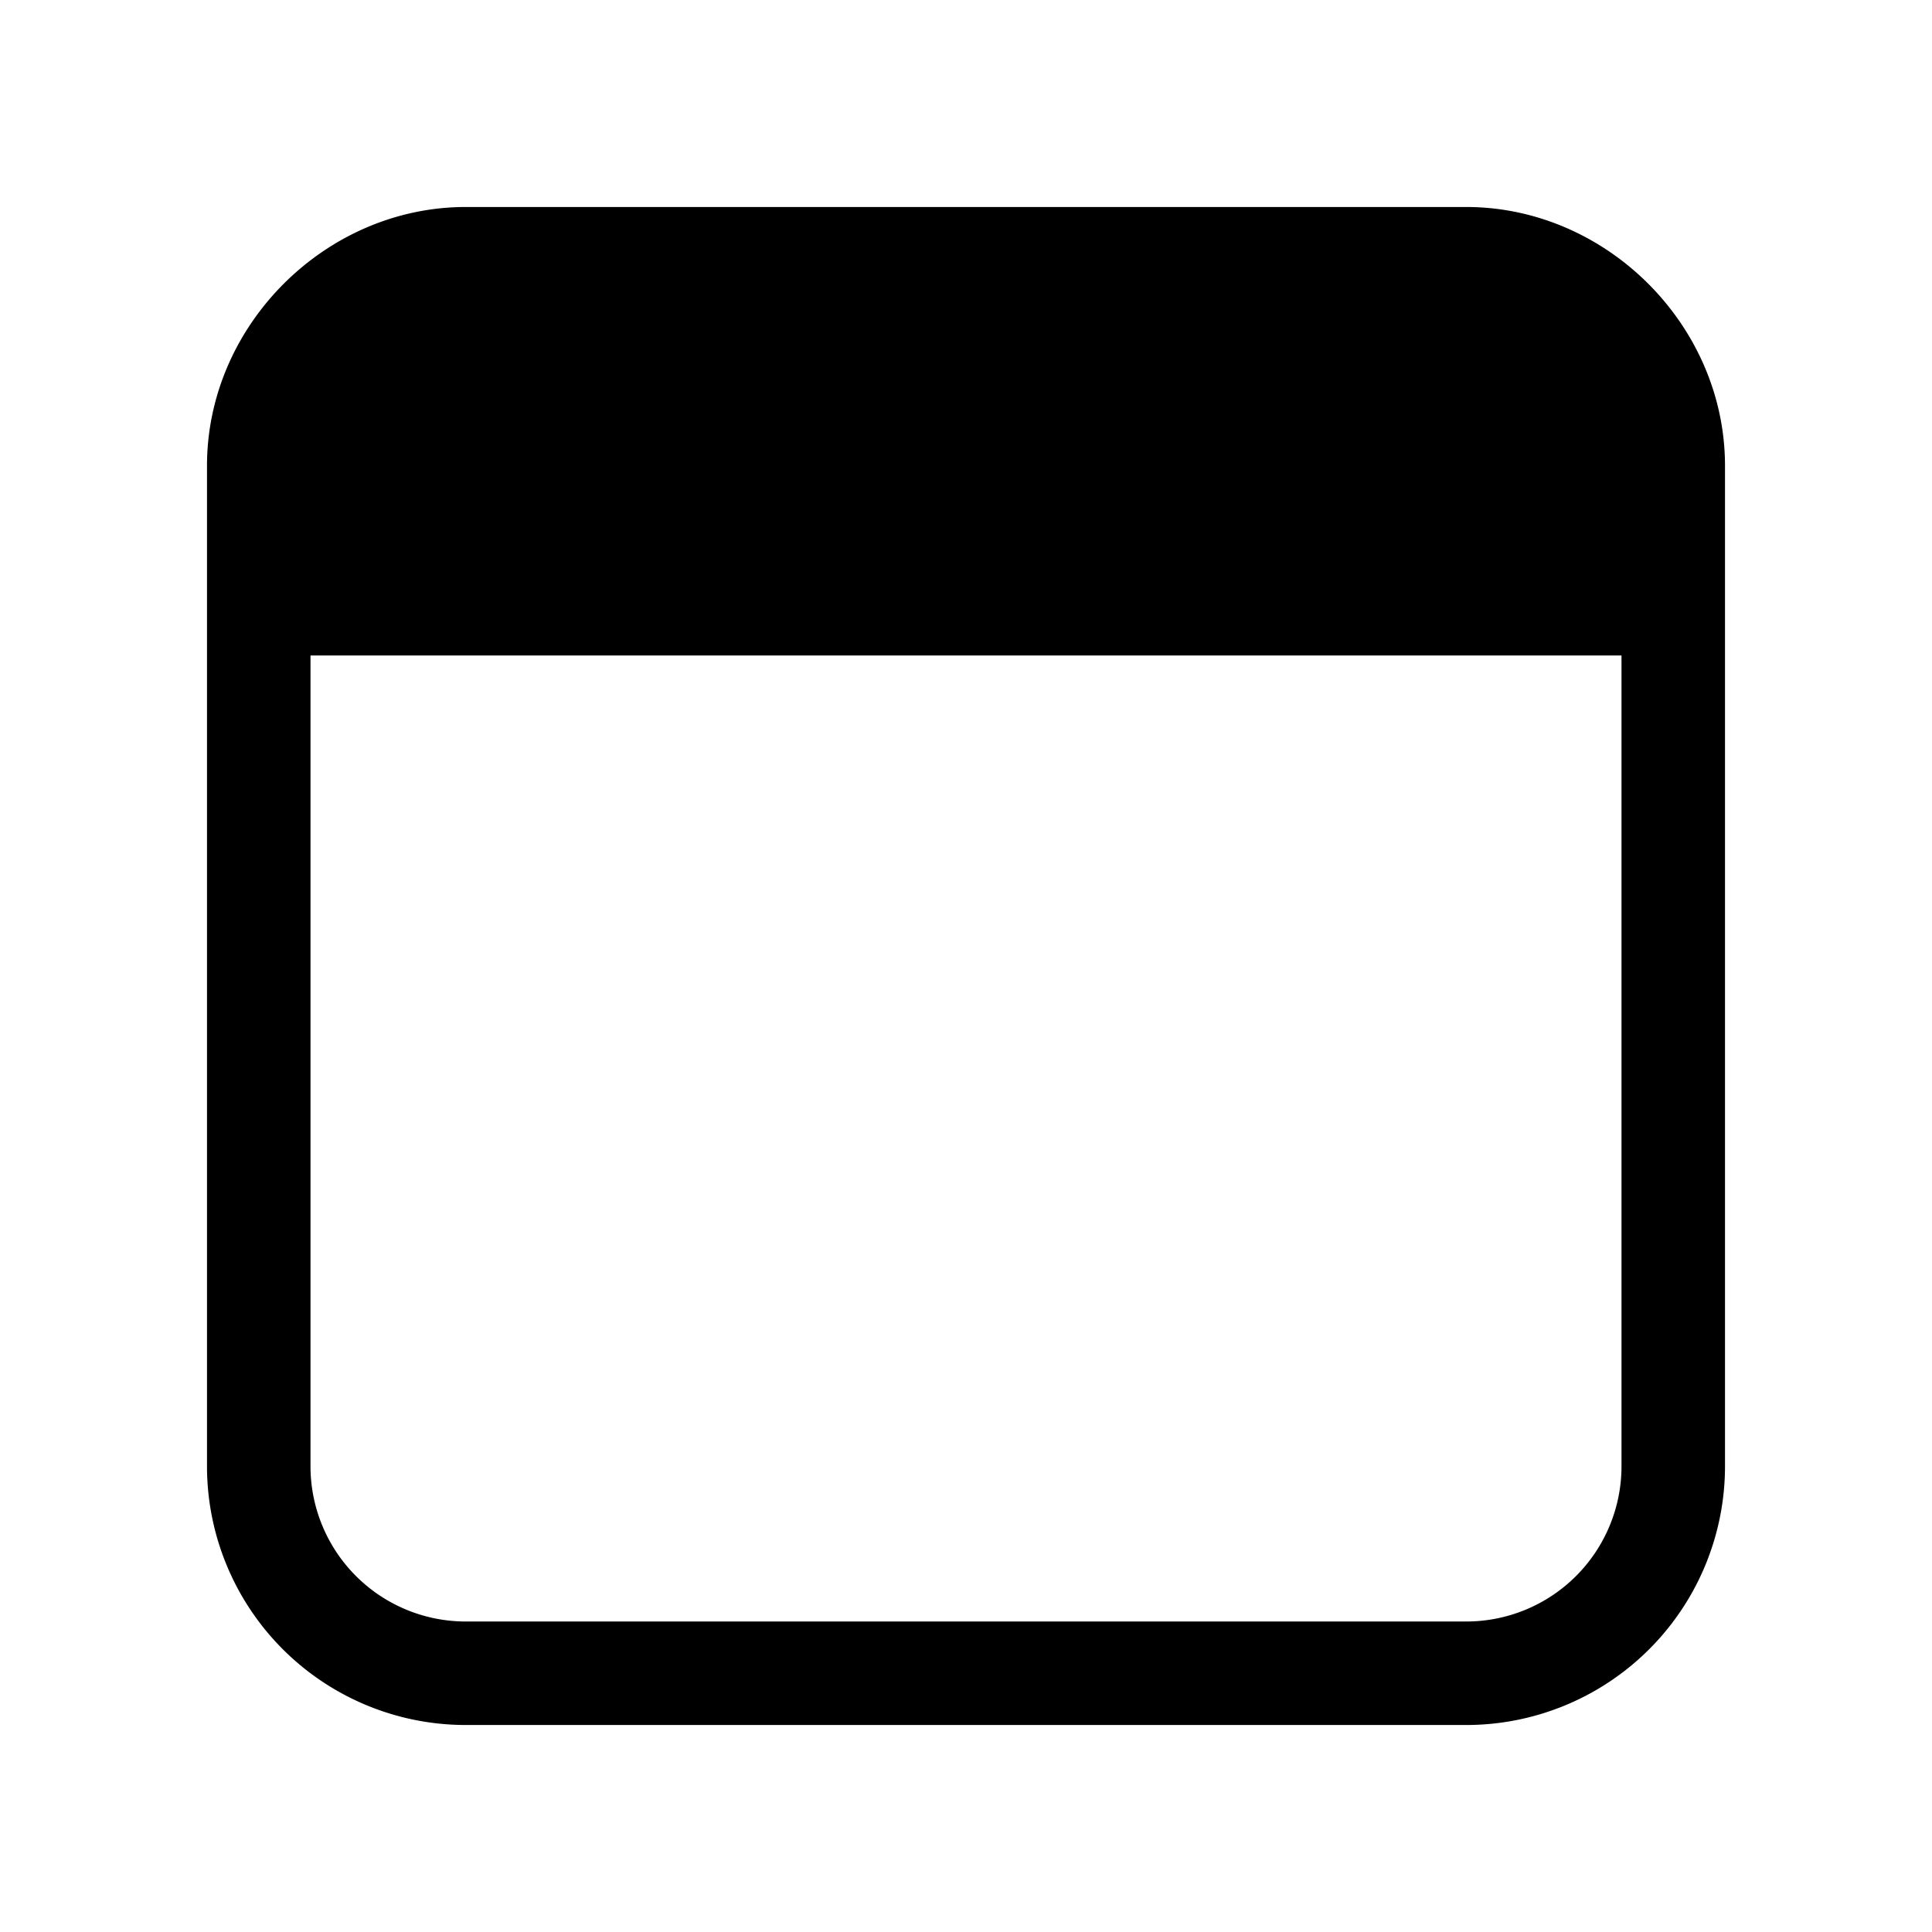 <svg xmlns="http://www.w3.org/2000/svg" width="28" height="28" viewBox="0 0 28 28"><path d="M6.75 3h14.5C23.28 3 25 4.712 25 6.75v14.5A3.75 3.75 0 0 1 21.25 25H6.75A3.75 3.75 0 0 1 3 21.25V6.75C3 4.712 4.72 3 6.75 3ZM4.5 21.25a2.25 2.25 0 0 0 2.25 2.25h14.5a2.25 2.25 0 0 0 2.25-2.25V9.5h-19v11.75Z"/></svg>